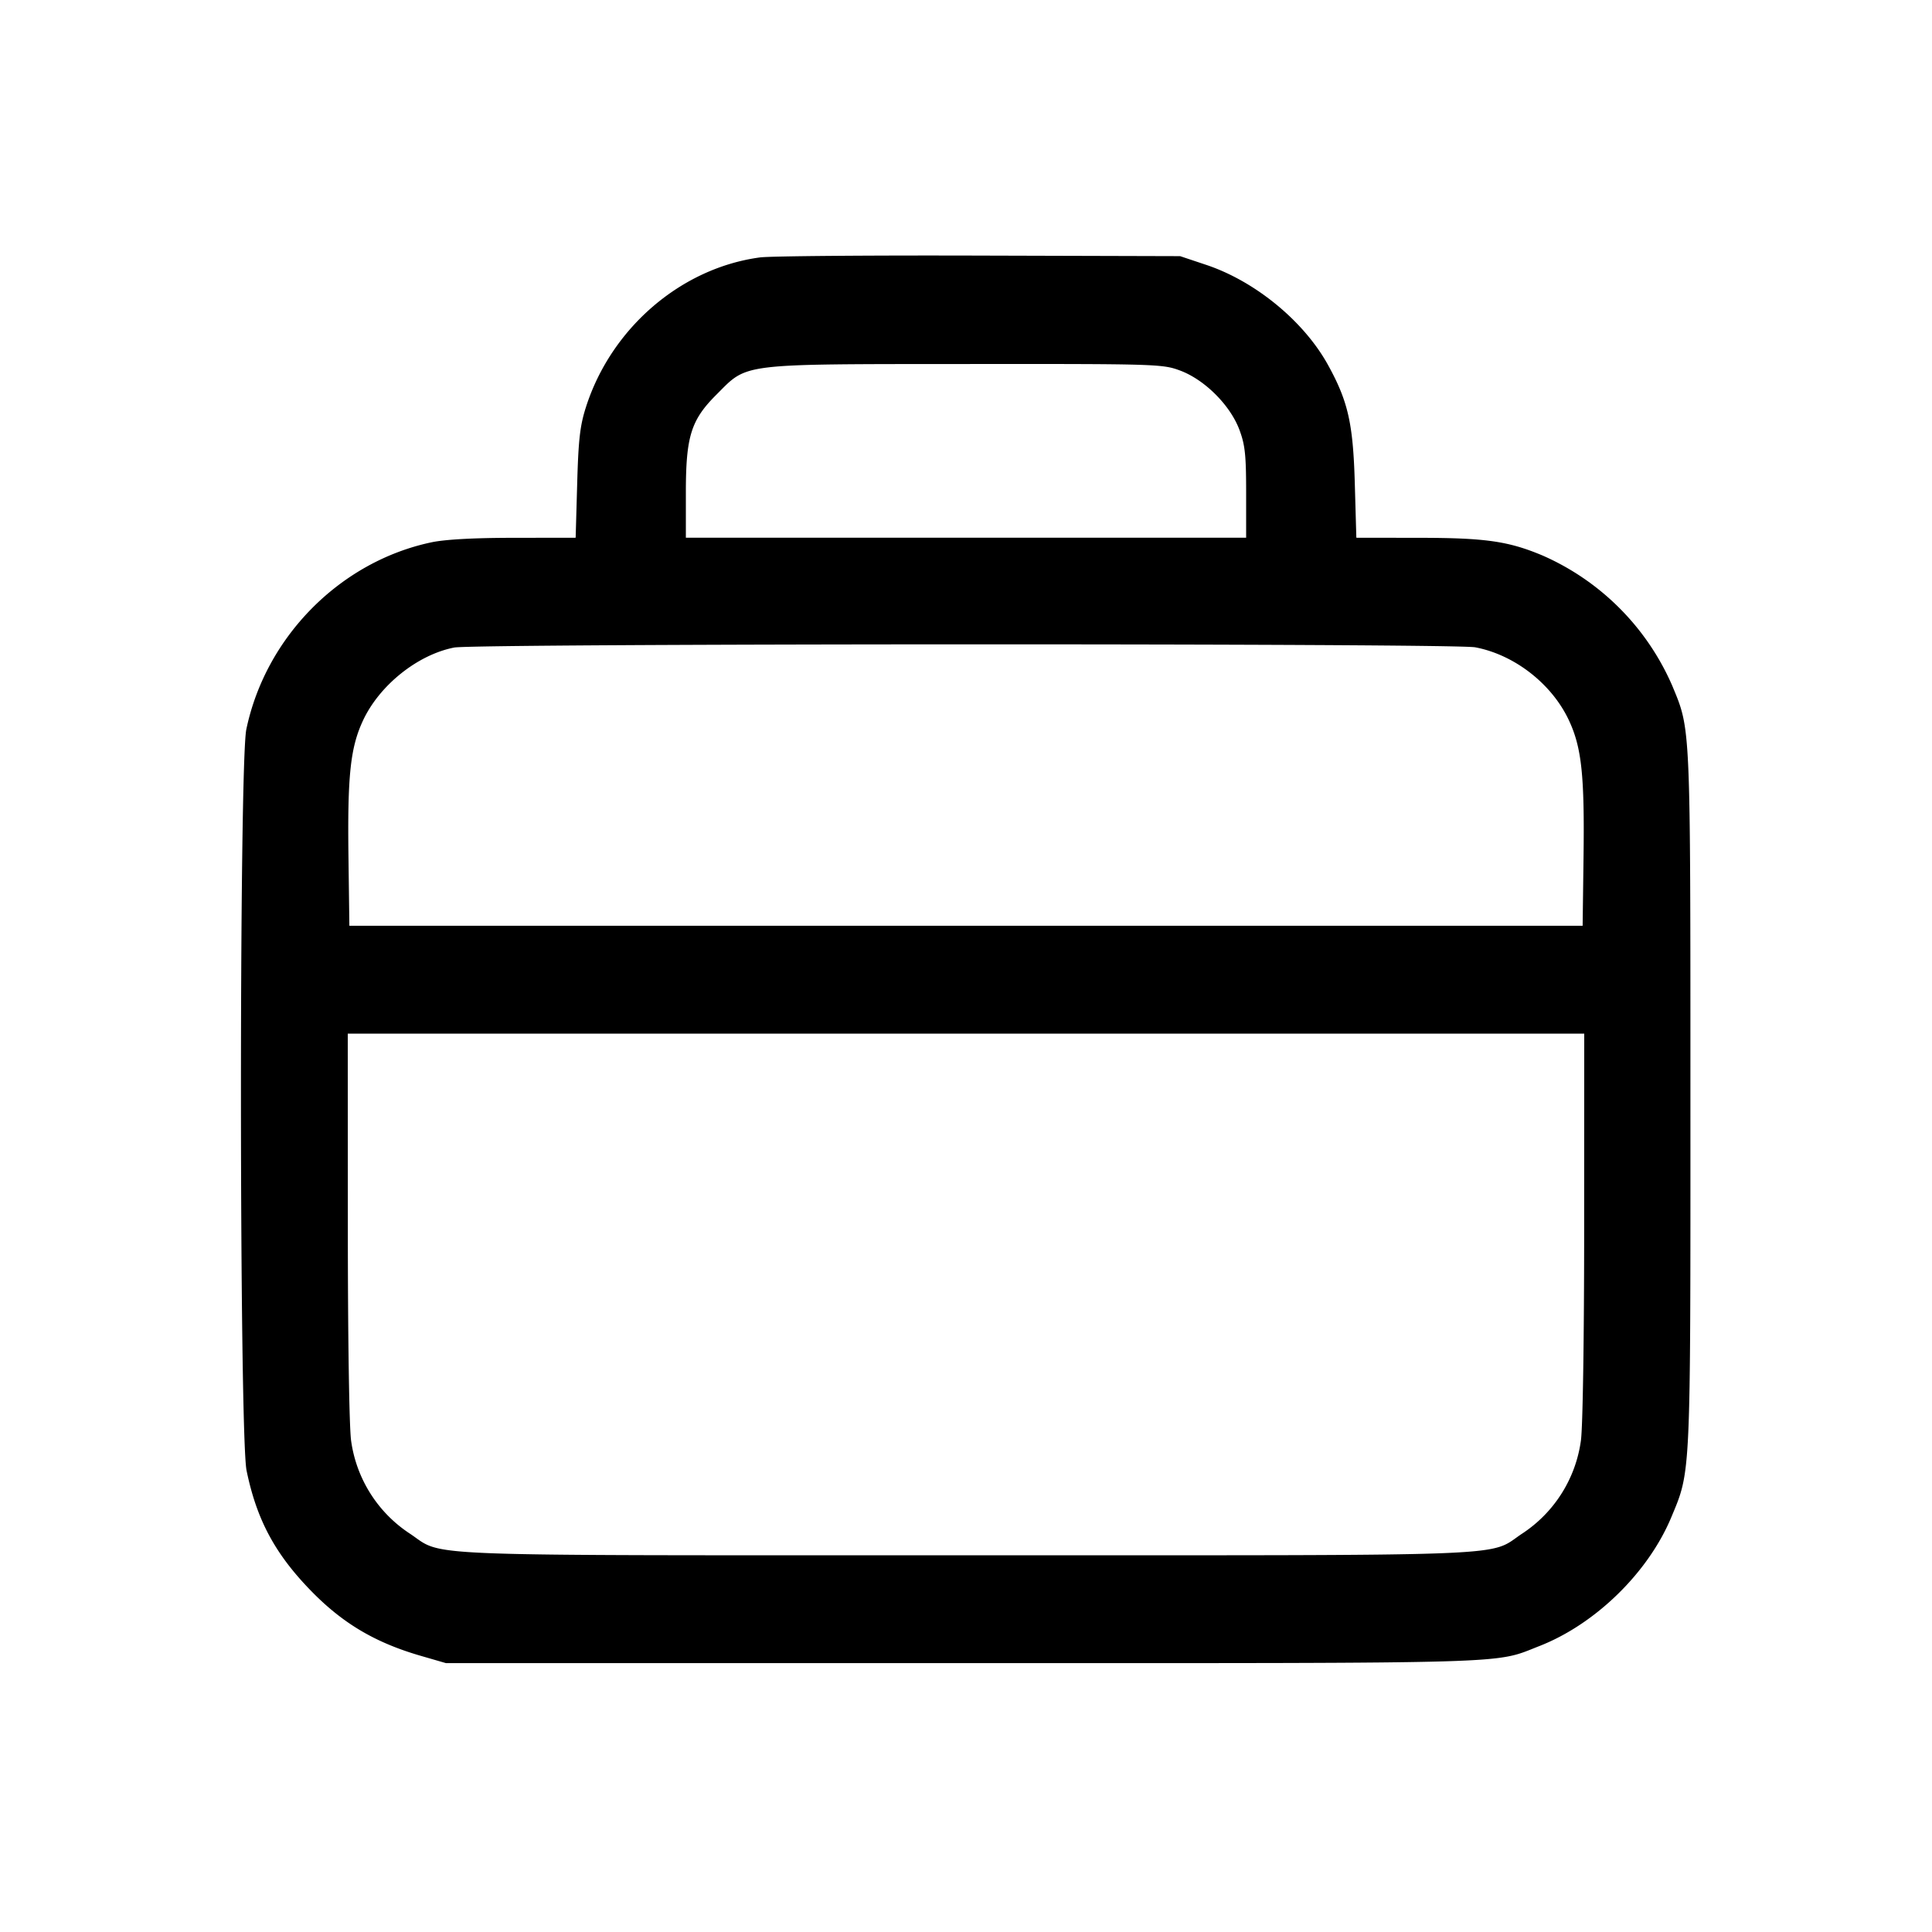 <svg width="24" height="24" fill="none" xmlns="http://www.w3.org/2000/svg"><path d="M9.439 3.198c-.981.132-1.848.879-2.161 1.862-.073.228-.093.404-.108.95l-.019.67-.766.001c-.496 0-.857.02-1.026.056C4.224 6.977 3.3 7.912 3.06 9.06c-.091.435-.088 8.766.003 9.208.123.597.343 1.015.77 1.462.405.425.814.671 1.393.839l.314.091h6.44c6.946 0 6.571.011 7.14-.211.697-.272 1.353-.911 1.641-1.6.244-.584.239-.471.238-5.197 0-4.688.004-4.579-.225-5.132a3.125 3.125 0 0 0-1.611-1.619c-.426-.179-.712-.22-1.548-.22l-.766-.001-.019-.67c-.021-.75-.083-1.024-.335-1.48-.3-.541-.9-1.034-1.506-1.238l-.329-.11-2.5-.007c-1.375-.004-2.6.006-2.721.023m5.223 1.406c.304.114.62.43.734.734.071.189.084.314.084.784v.558H8.52v-.558c0-.701.063-.904.381-1.221.392-.392.262-.377 3.087-.379 2.393-.002 2.454 0 2.674.082m3.663 3.437c.488.092.953.454 1.165.908.158.338.195.685.181 1.711l-.011.84H4.34l-.011-.84c-.014-1.026.023-1.373.181-1.711.205-.438.678-.816 1.132-.905.259-.051 12.414-.054 12.683-.003m1.354 7.189c0 1.395-.017 2.507-.041 2.67a1.65 1.65 0 0 1-.723 1.147c-.449.295.103.273-6.915.273s-6.466.022-6.915-.273a1.65 1.65 0 0 1-.723-1.147c-.024-.163-.041-1.275-.041-2.67l-.001-2.39h15.36l-.001 2.39" fill-rule="evenodd" fill="#000"/></svg>